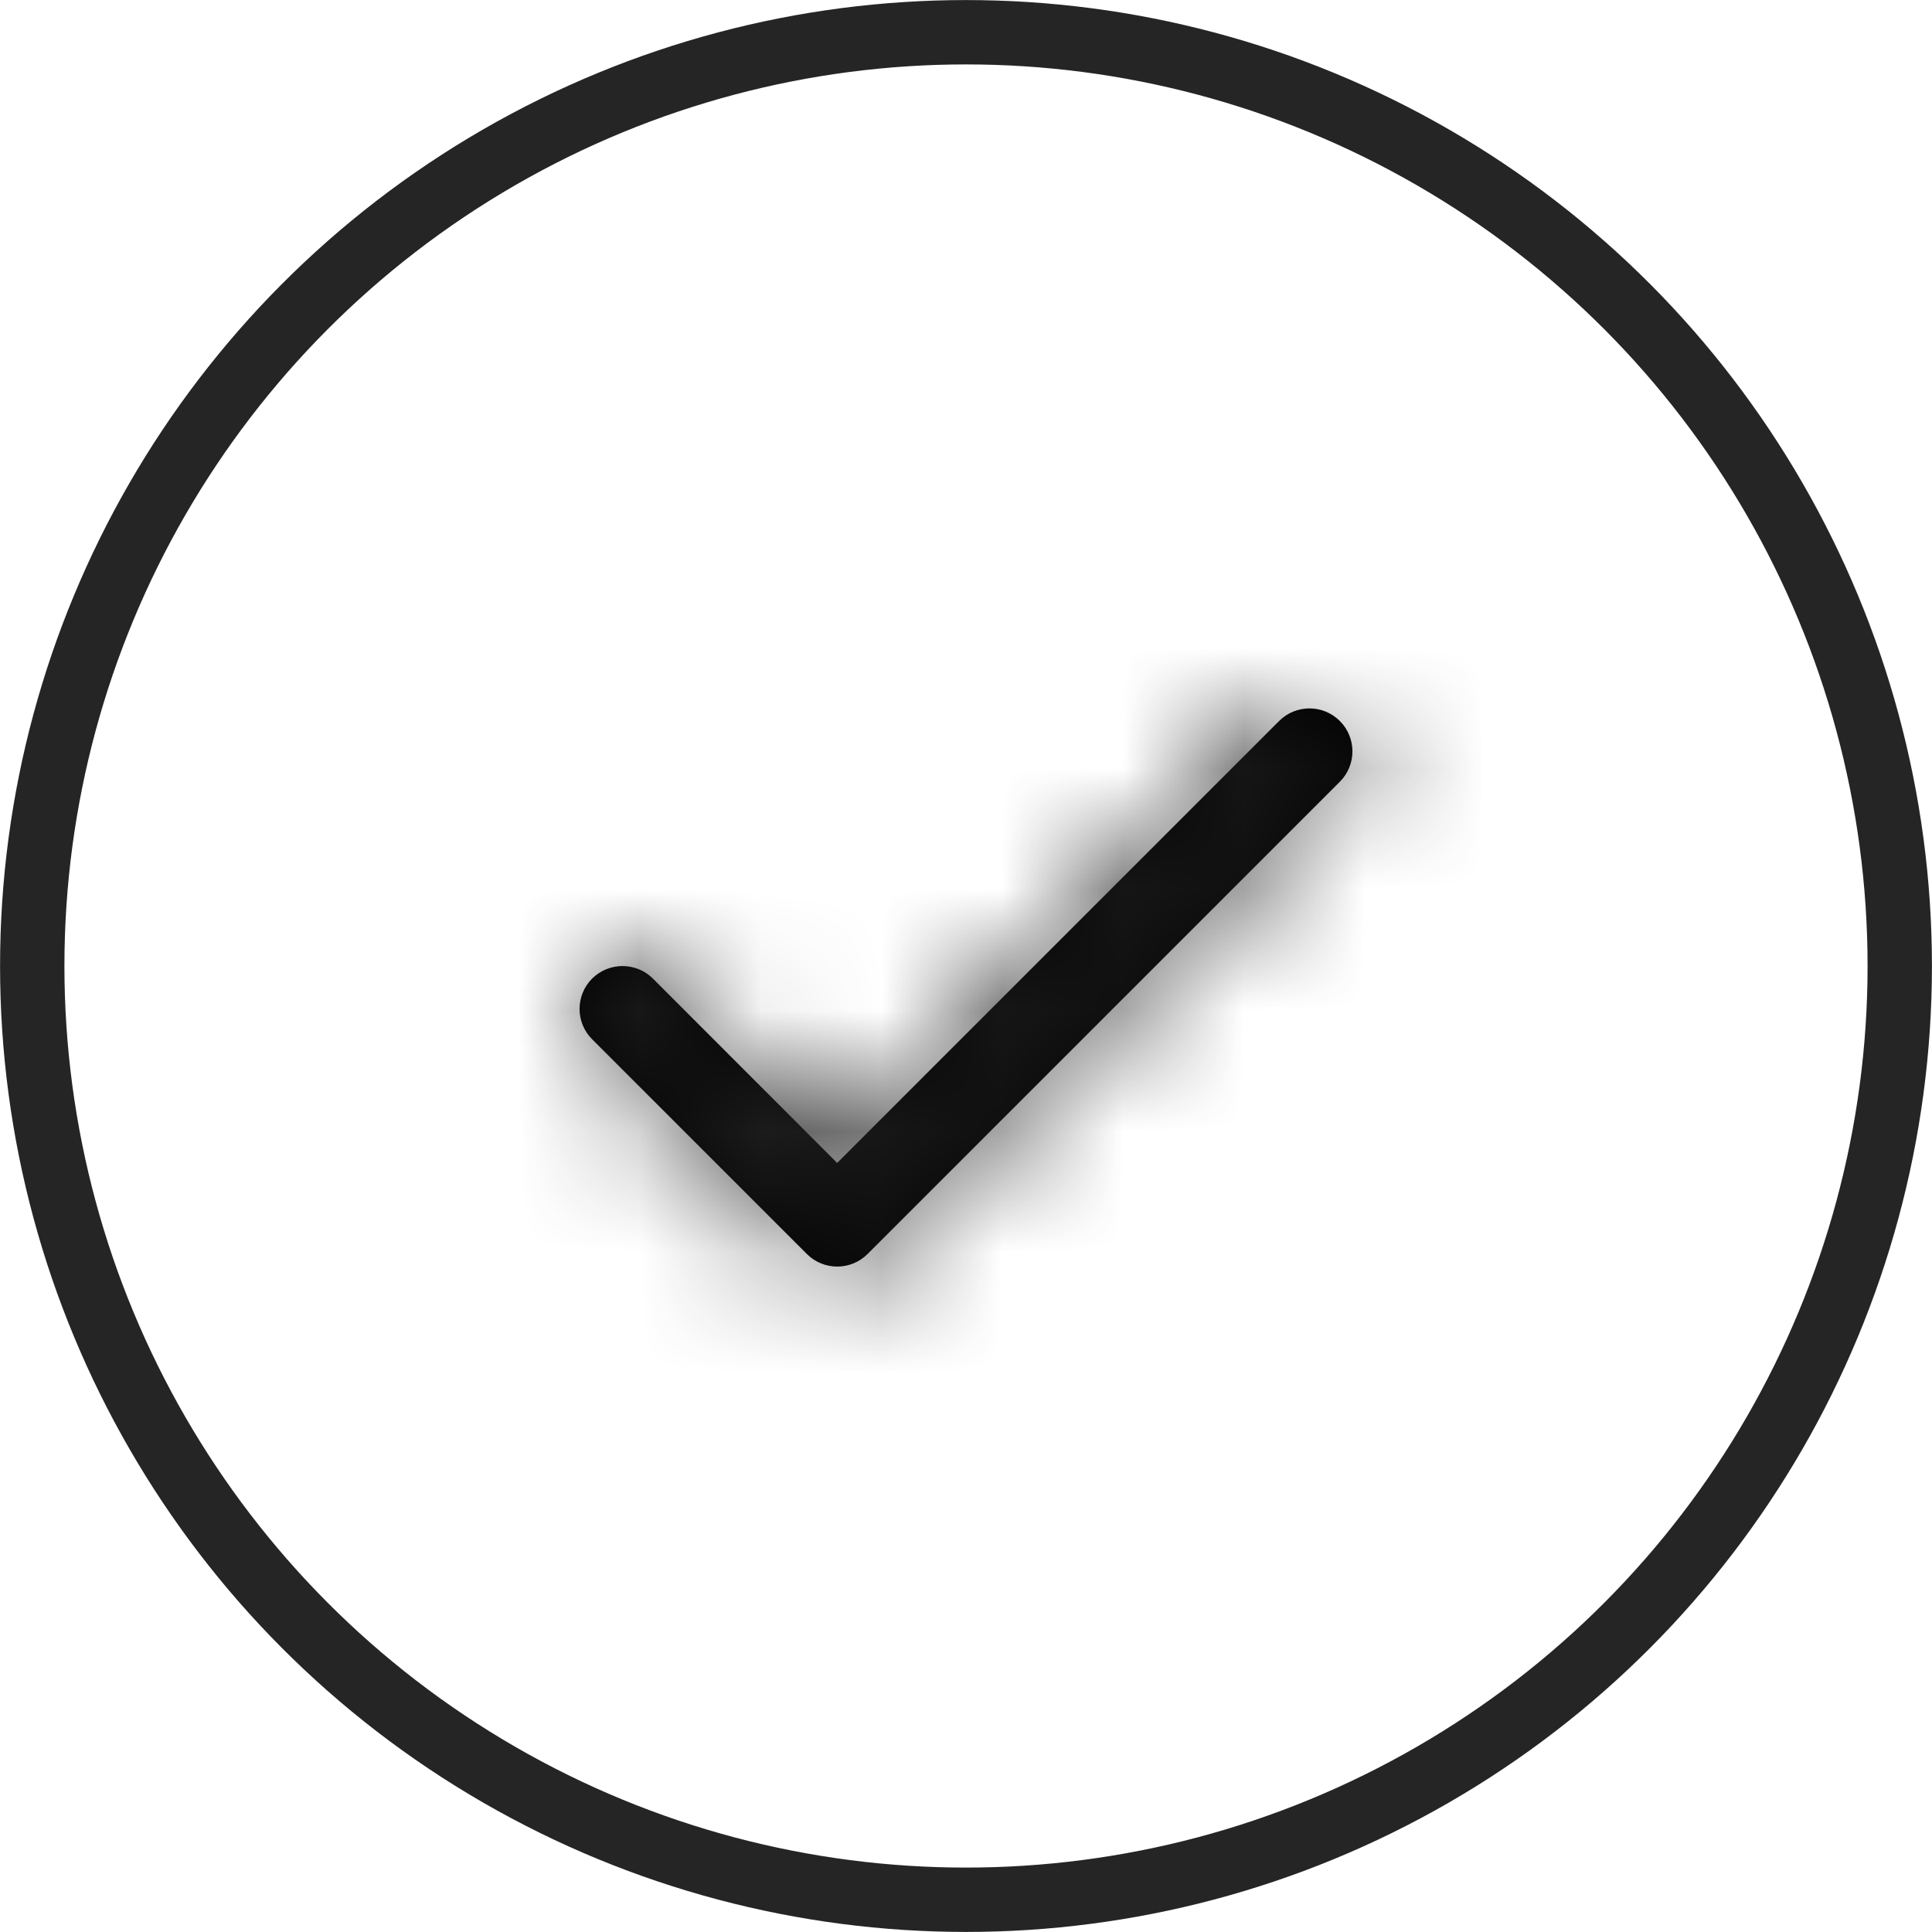<?xml version="1.0" encoding="UTF-8"?>
<svg width="16px" height="16px" viewBox="0 0 16 16" version="1.1" xmlns="http://www.w3.org/2000/svg" xmlns:xlink="http://www.w3.org/1999/xlink">
    <title>C616A274-47C6-406A-B2D5-AACCA26A7528</title>
    <defs>
        <path d="M0.607,2.237 C0.468,2.099 0.243,2.099 0.104,2.237 C-0.035,2.376 -0.035,2.601 0.104,2.74 L1.882,4.518 C2.021,4.657 2.246,4.657 2.385,4.518 L6.296,0.607 C6.435,0.468 6.435,0.243 6.296,0.104 C6.157,-0.035 5.932,-0.035 5.793,0.104 L2.133,3.764 L0.607,2.237 Z" id="path-1"></path>
    </defs>
    <g id="Dirtea-–-Full-Designs" stroke="none" stroke-width="1" fill="none" fill-rule="evenodd">
        <g id="02_Dirtea---PDP-2022---Desktop" transform="translate(-855, -373)">
            <rect fill="none" x="0" y="0" width="1440" height="7778"></rect>
            <g id="Details" transform="translate(855, 184)">
                <g id="List" transform="translate(0, 183)">
                    <g id="_BRANDING-/-Icons-/-More-+" transform="translate(0, 6)">
                        <circle id="Oval" stroke="#252525" stroke-width="0.533" cx="8" cy="8" r="7.733"></circle>
                        <g id="minus-copy" transform="translate(4.8, 5.867)">
                            <mask id="mask-2" fill="white">
                                <use xlink:href="#path-1"></use>
                            </mask>
                            <use id="Shape" fill="#000000" fill-rule="nonzero" xlink:href="#path-1"></use>
                            <g id="COLOR/-black" mask="url(#mask-2)" fill="#252525">
                                <g transform="translate(-1.067, -2.133)" id="Rectangle-Copy-2">
                                    <rect x="0" y="0" width="8.533" height="8.533"></rect>
                                </g>
                            </g>
                        </g>
                    </g>
                </g>
            </g>
        </g>
    </g>
</svg>